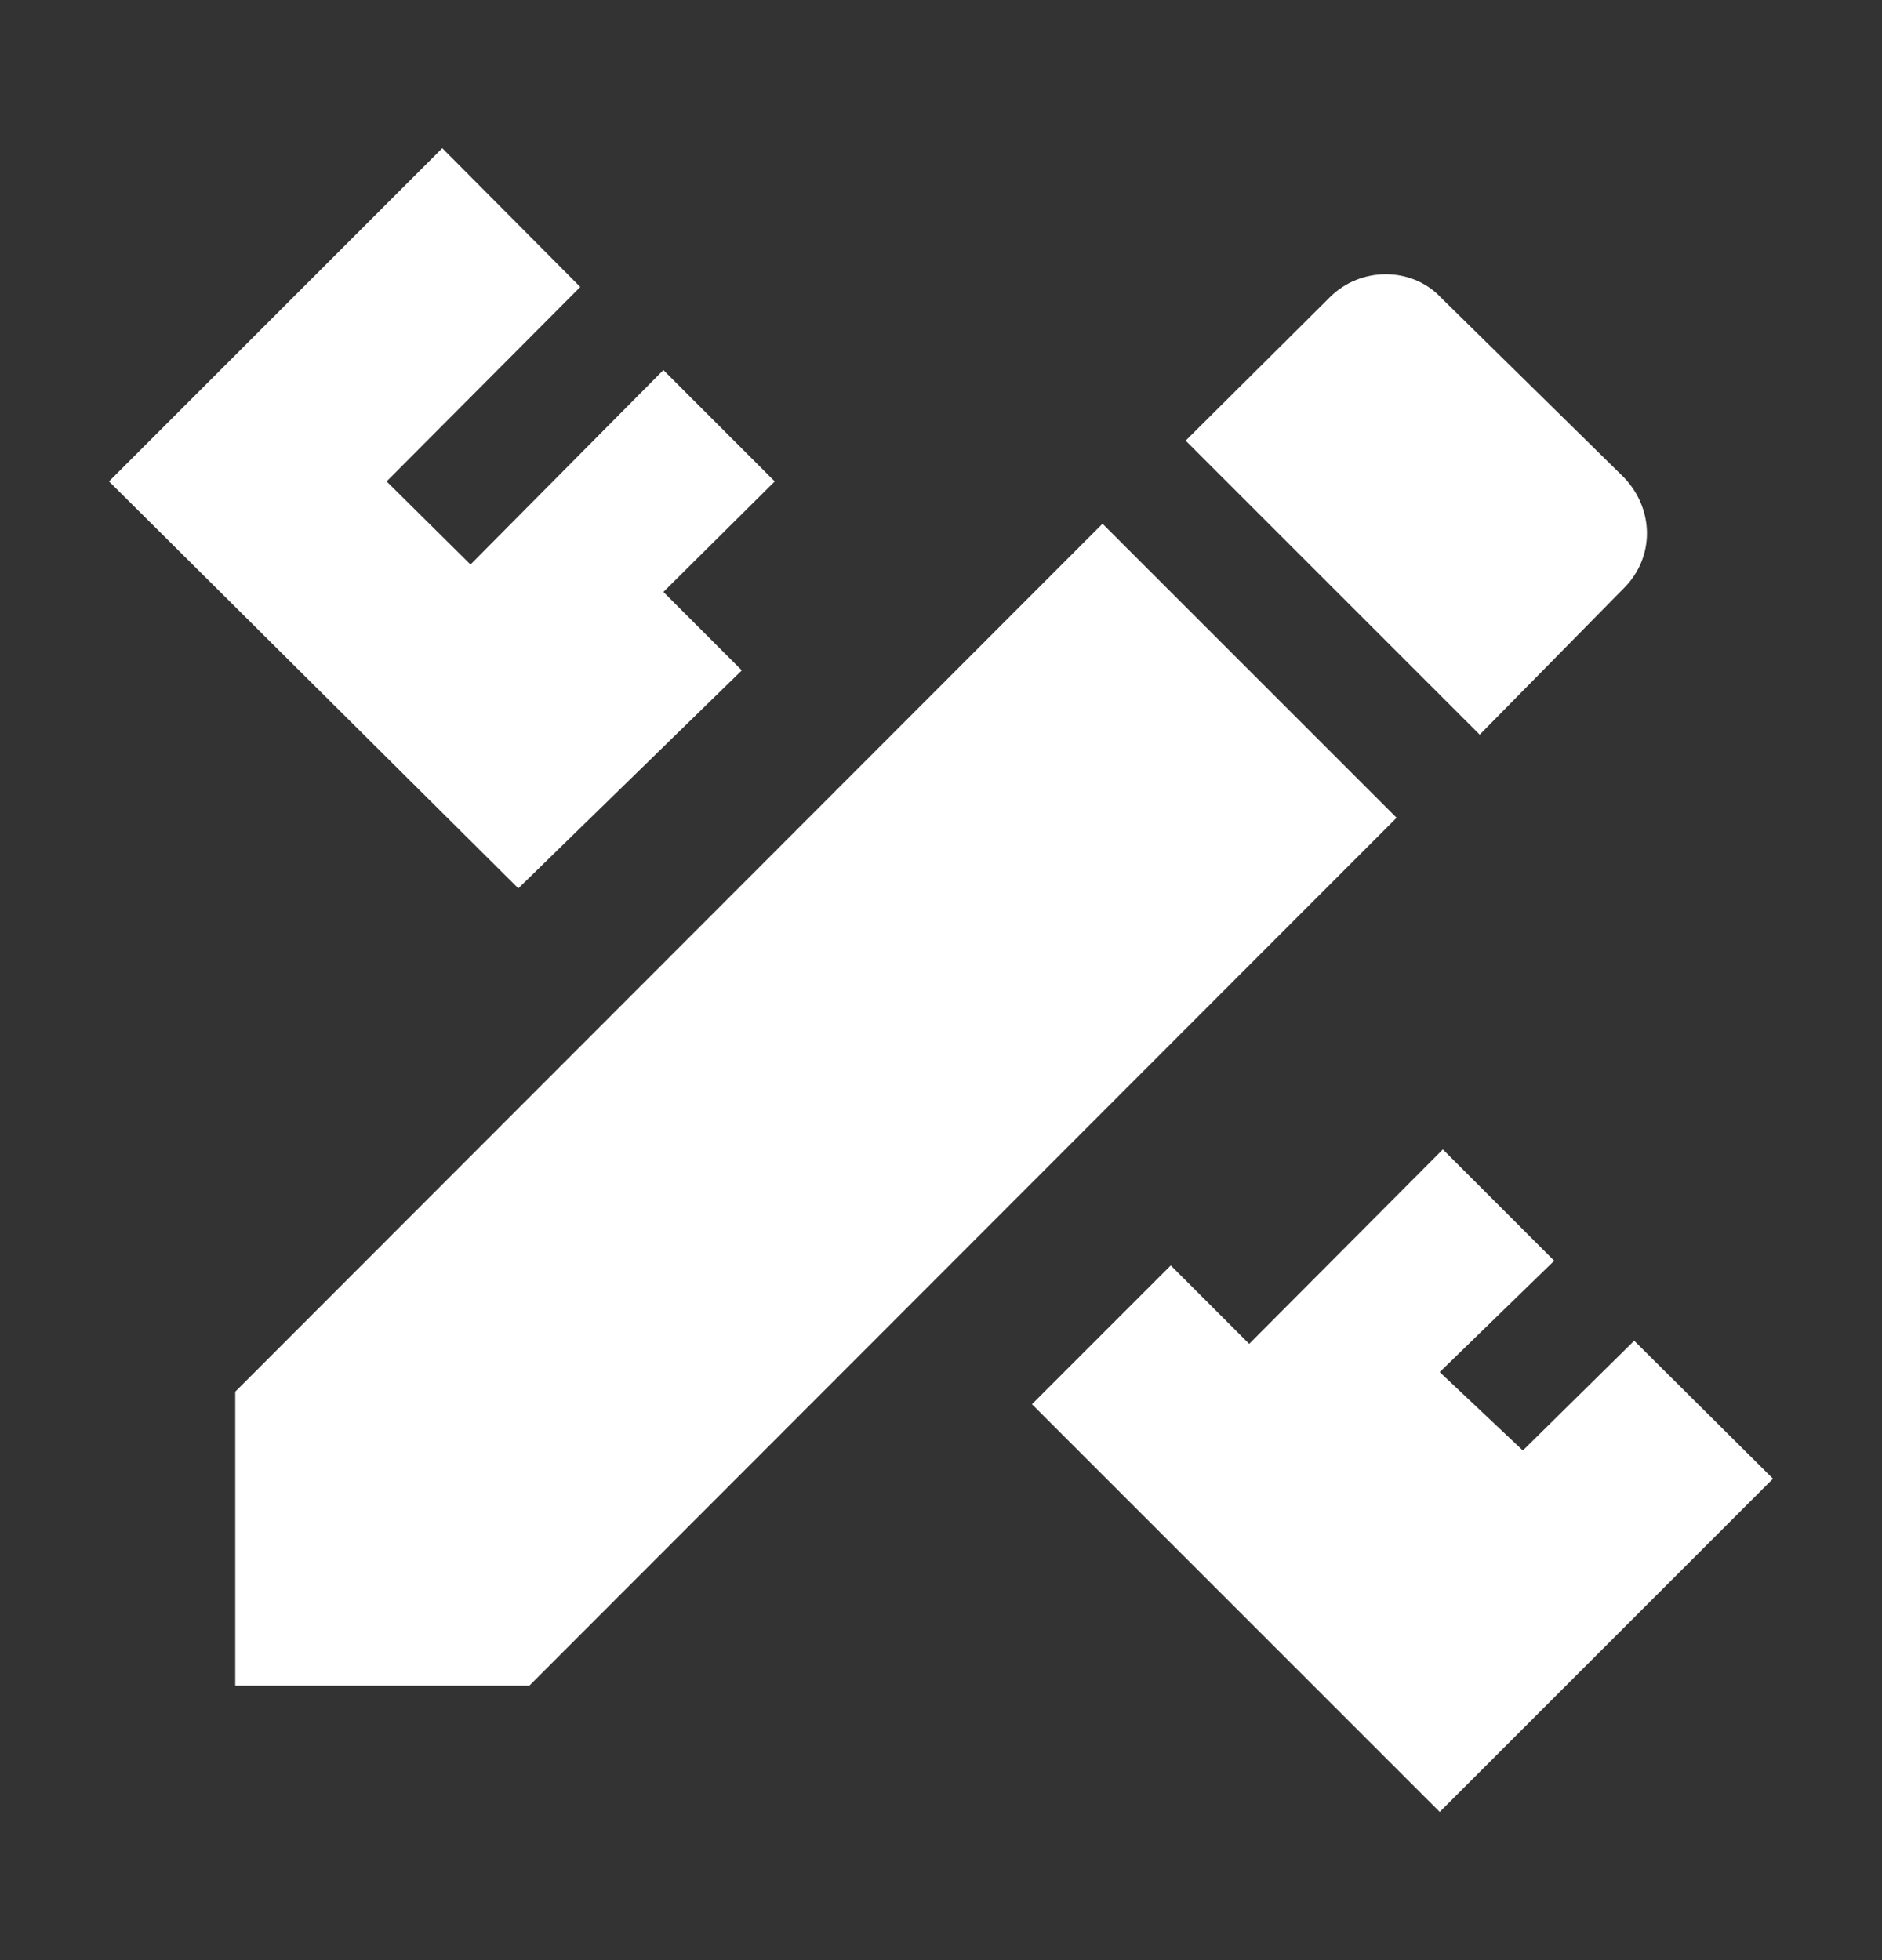 <svg width="24" height="25" viewBox="0 0 24 25" fill="none" xmlns="http://www.w3.org/2000/svg">
<rect x="0" y="0" width="24" height="25" fill="#333333" stroke="none"/>
<path d="M3 17.75V21.5H6.75L17.81 10.43L14.06 6.68L3 17.75ZM22.61 18.86L18.36 23.11L13.16 17.91L14.93 16.14L15.93 17.14L18.4 14.66L19.82 16.08L18.36 17.5L19.42 18.5L20.84 17.1L22.61 18.86ZM6.61 11.33L1.39 6.14L5.64 1.89L7.4 3.66L4.93 6.14L6 7.2L8.46 4.72L9.88 6.14L8.46 7.55L9.46 8.55L6.61 11.33ZM20.71 7.5C21.1 7.11 21.1 6.5 20.71 6.09L18.37 3.79C18 3.4 17.35 3.4 16.96 3.79L15.12 5.62L18.87 9.37L20.71 7.5Z" fill="white"/>
</svg>
